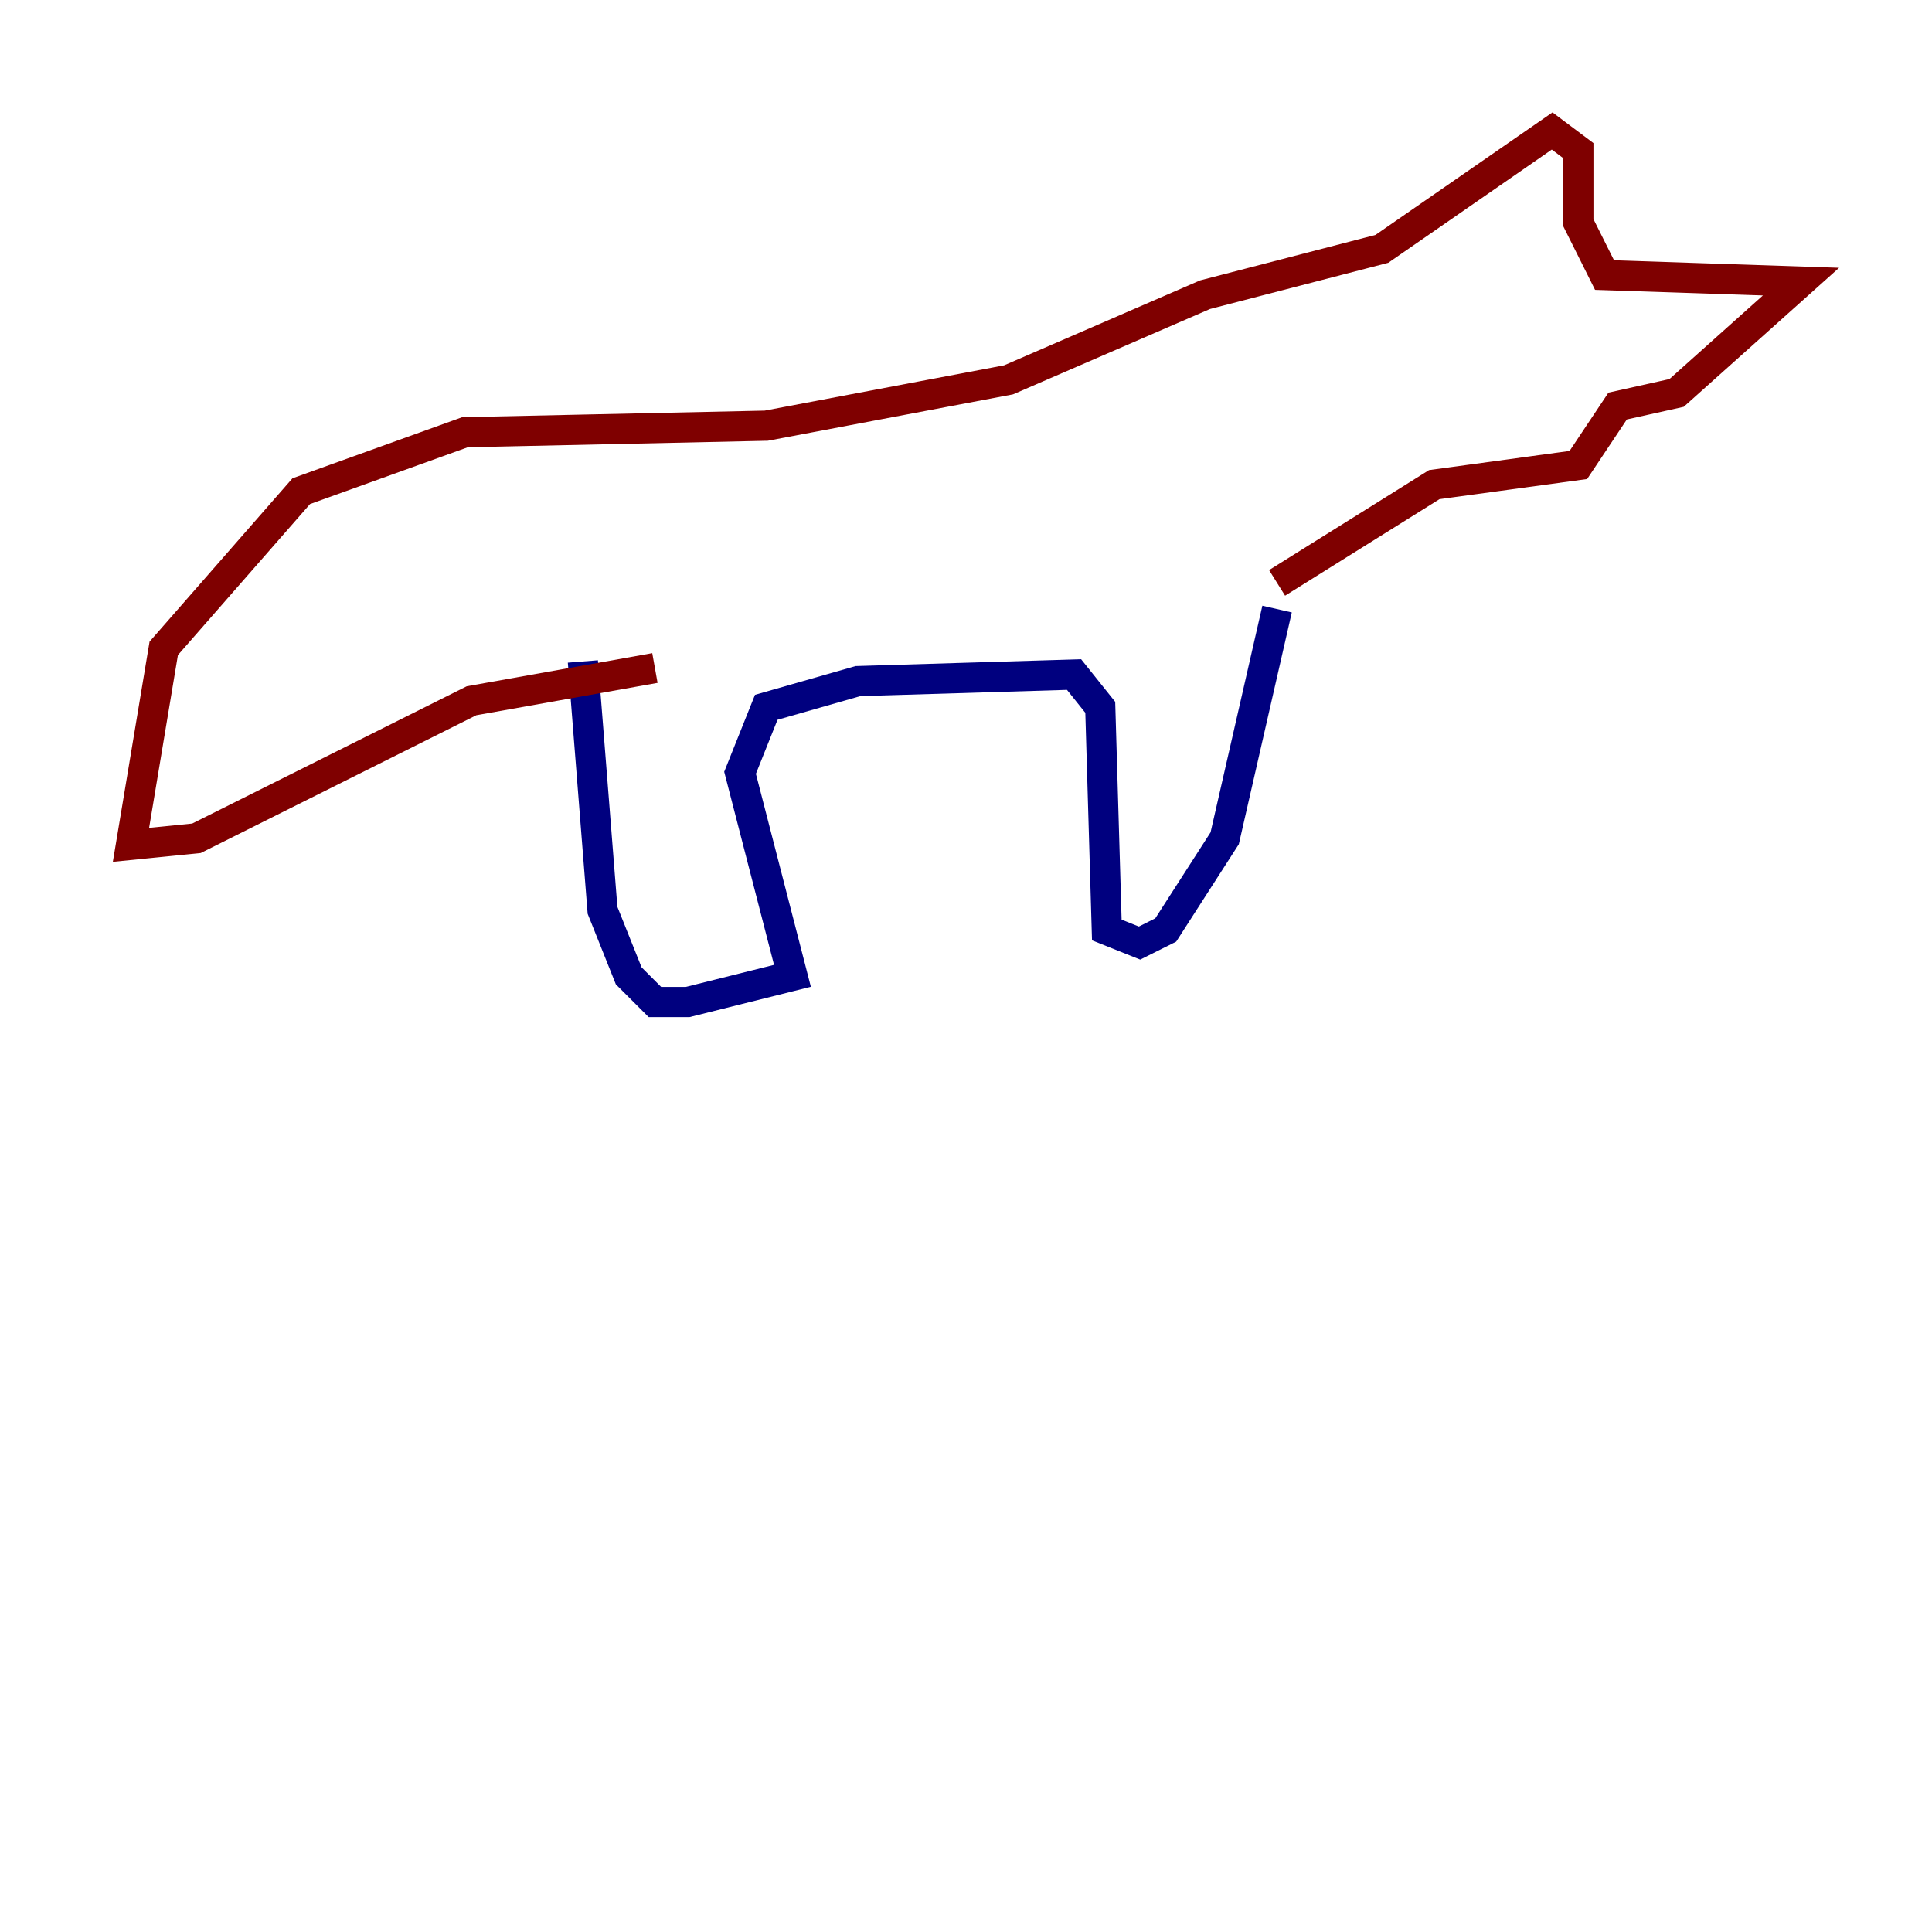 <?xml version="1.0" encoding="utf-8" ?>
<svg baseProfile="tiny" height="128" version="1.2" viewBox="0,0,128,128" width="128" xmlns="http://www.w3.org/2000/svg" xmlns:ev="http://www.w3.org/2001/xml-events" xmlns:xlink="http://www.w3.org/1999/xlink"><defs /><polyline fill="none" points="38.617,43.824 39.919,60.312 41.654,64.651 43.39,66.386 45.559,66.386 52.502,64.651 49.031,51.2 50.766,46.861 56.841,45.125 71.159,44.691 72.895,46.861 73.329,61.614 75.498,62.481 77.234,61.614 81.139,55.539 84.61,40.352" stroke="#00007f" stroke-width="2" /><polyline fill="none" points="84.61,38.617 95.024,32.108 104.57,30.807 107.173,26.902 111.078,26.034 119.322,18.658 106.305,18.224 104.57,14.752 104.57,9.98 102.834,8.678 91.552,16.488 79.837,19.525 66.82,25.166 50.766,28.203 30.807,28.637 19.959,32.542 10.848,42.956 8.678,55.973 13.017,55.539 31.241,46.427 43.39,44.258" stroke="#7f0000" stroke-width="2" /></svg>
